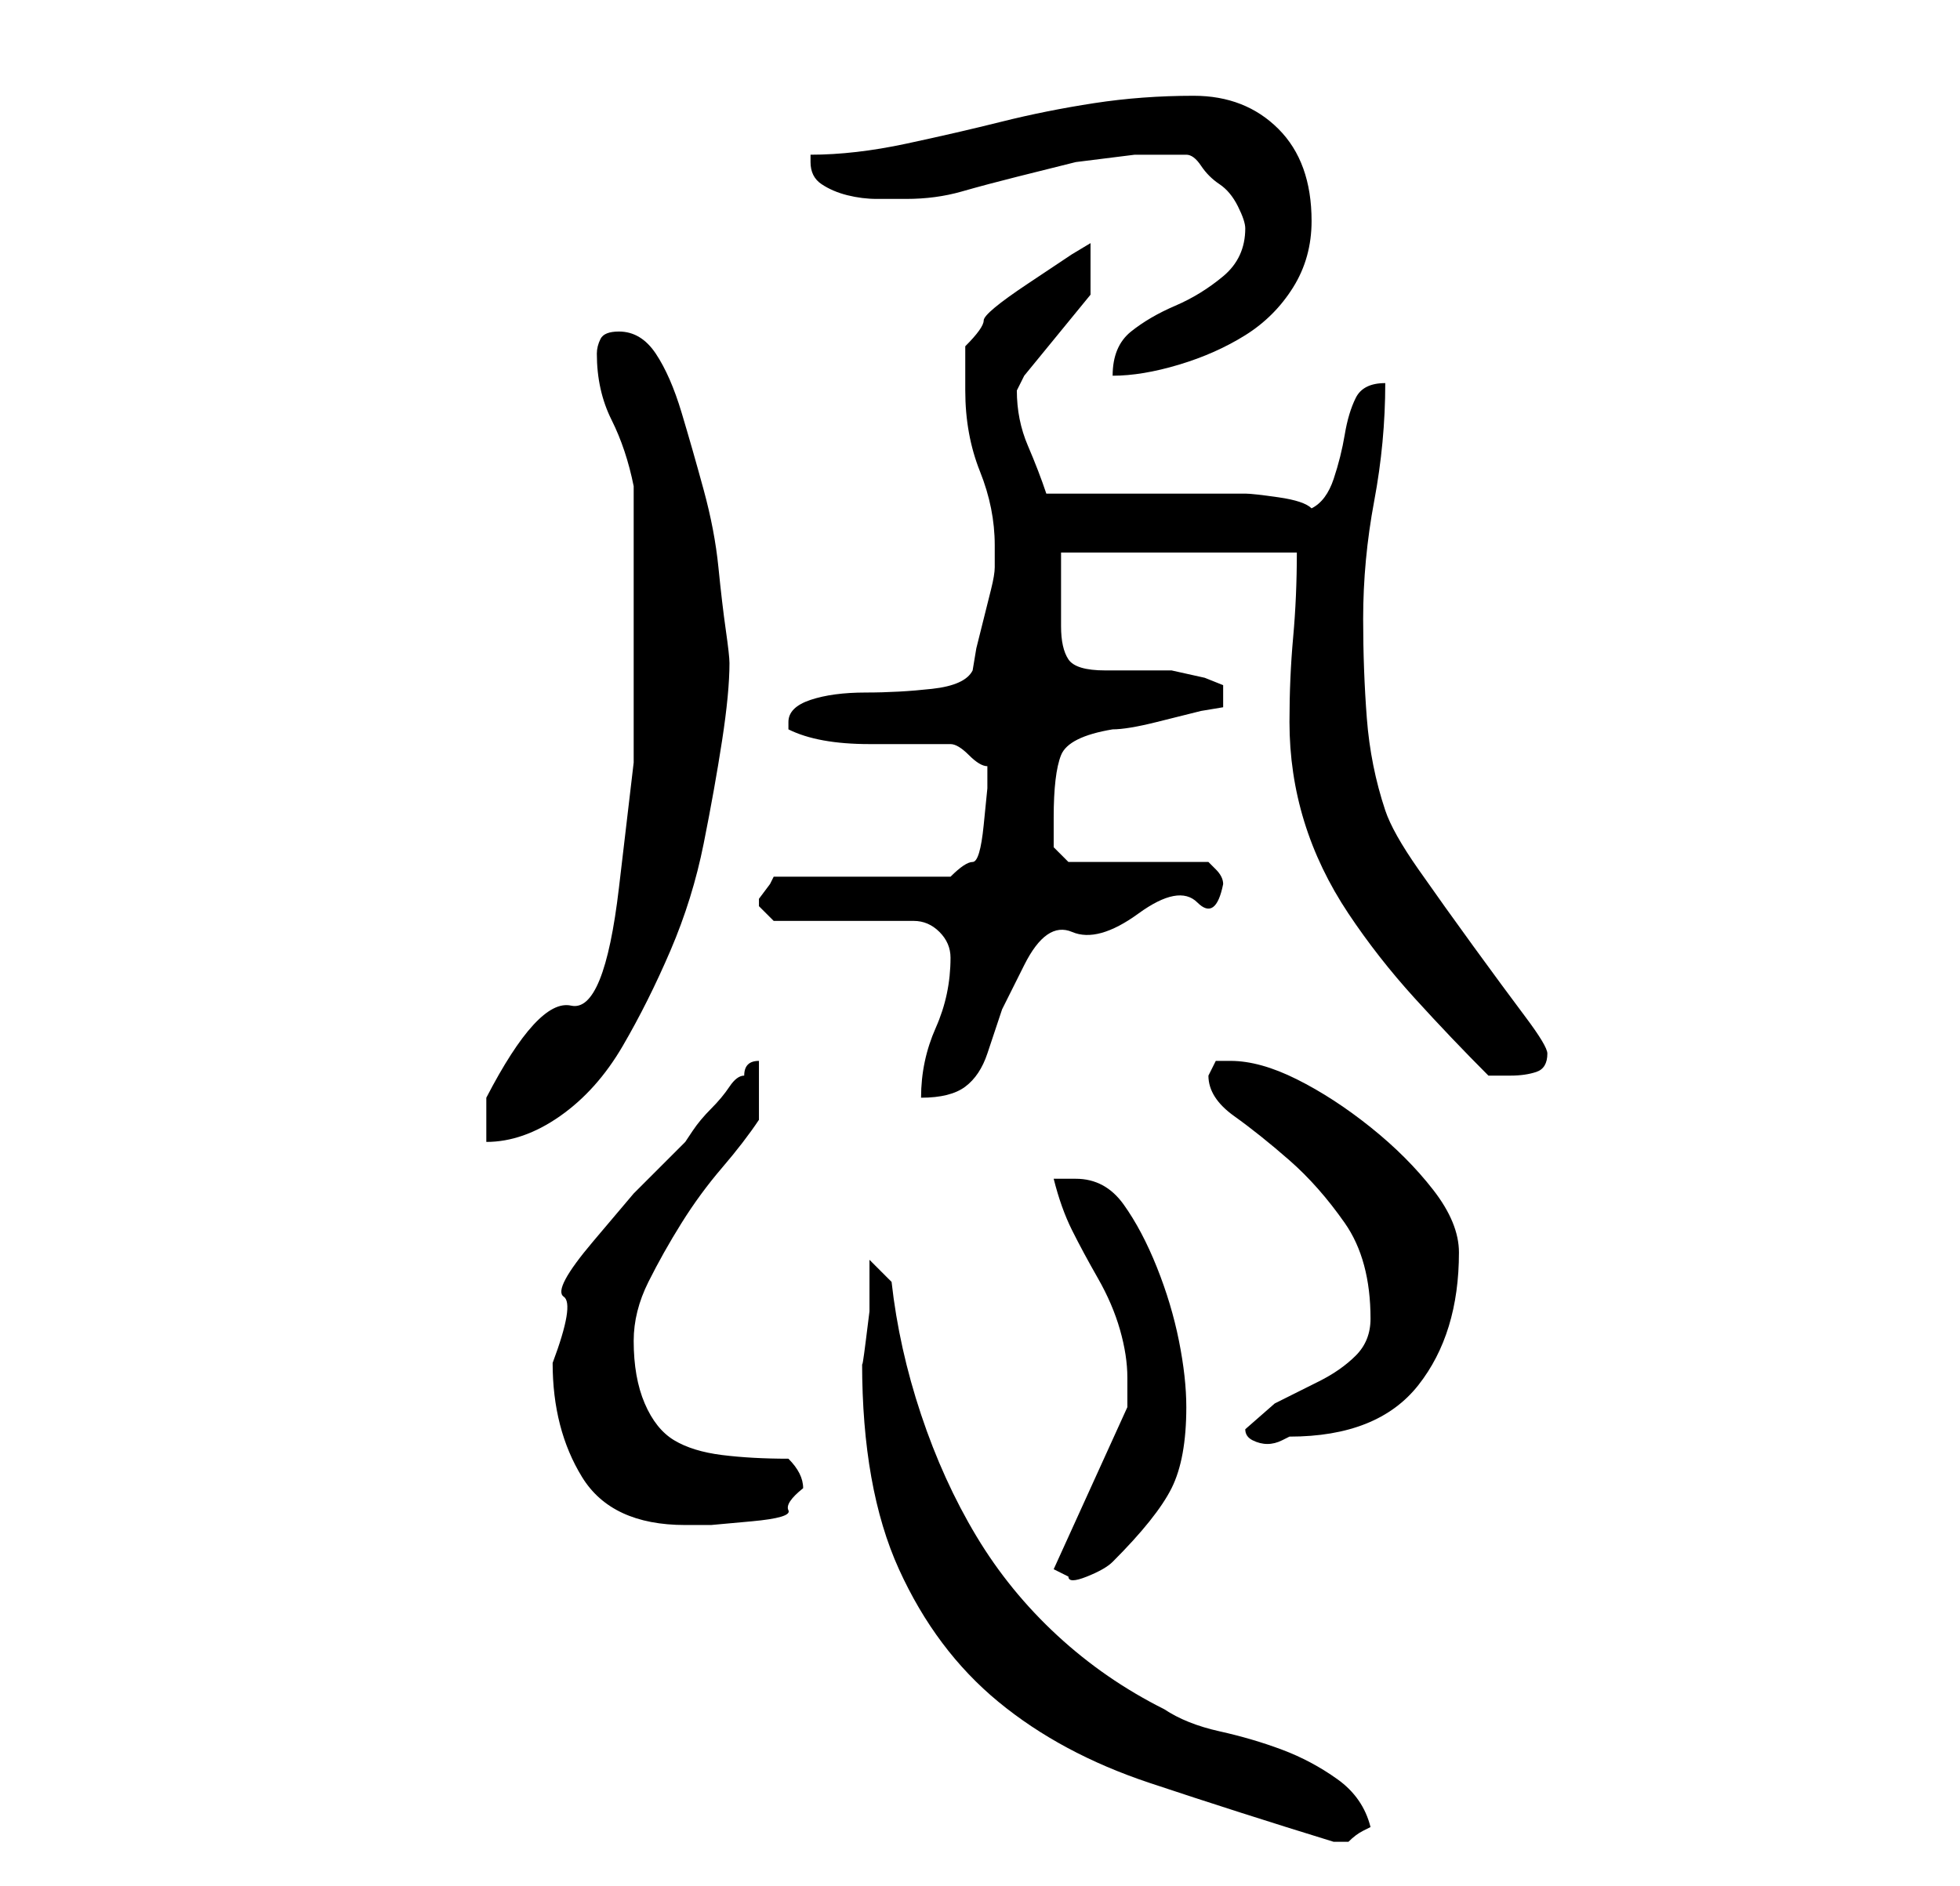 <?xml version="1.0" standalone="no"?>
<!DOCTYPE svg PUBLIC "-//W3C//DTD SVG 1.1//EN" "http://www.w3.org/Graphics/SVG/1.1/DTD/svg11.dtd" >
<svg xmlns="http://www.w3.org/2000/svg" xmlns:xlink="http://www.w3.org/1999/xlink" version="1.1" viewBox="-10 0 266 256">
   <path fill="currentColor"
d="M107 185q0 17 5 28t13.5 18t20.5 11t25 8h1h1q1 -1 2 -1.5l1 -0.5q-1 -4 -4.5 -6.5t-7.5 -4t-8.5 -2.5t-7.5 -3q-8 -4 -14.5 -10t-11 -13.5t-7.5 -16.5t-4 -18l-3 -3v3v4t-0.5 4t-0.5 3zM133 213l2 1q0 1 2.5 0t3.5 -2q6 -6 8 -10t2 -11q0 -4 -1 -9t-3 -10t-4.5 -8.5
t-6.5 -3.5h-3q1 4 2.5 7t3.5 6.5t3 7t1 6.5v2v2zM65 185q0 9 4 15.5t14 6.5h3.5t5.5 -0.5t5 -1.5t2 -3q0 -1 -0.5 -2t-1.5 -2q-5 0 -9 -0.5t-6.5 -2t-4 -5t-1.5 -8.5q0 -4 2 -8t4.5 -8t5.5 -7.5t5 -6.5v-8q-1 0 -1.5 0.5t-0.5 1.5q-1 0 -2 1.5t-2.5 3t-2.5 3l-1 1.5l-7 7
t-5.5 6.5t-4 7.5t-1.5 9zM159 194q0 1 1 1.5t2 0.5t2 -0.5l1 -0.5q12 0 17.5 -7t5.5 -18q0 -4 -3.5 -8.5t-8.5 -8.5t-10 -6.5t-9 -2.5h-2t-1 2q0 3 3.5 5.5t7.5 6t7.5 8.5t3.5 13q0 3 -2 5t-5 3.5l-6 3t-4 3.5zM56 149v6q5 0 10 -3.5t8.5 -9.5t6.5 -13t4.5 -14.5t2.5 -14
t1 -10.5q0 -1 -0.5 -4.5t-1 -8.5t-2 -10.5t-3 -10.5t-3.5 -8t-5 -3q-2 0 -2.5 1t-0.5 2q0 5 2 9t3 9v20v17.5t-2 17t-6.5 16t-11.5 12.5zM119 130q0 5 -2 9.5t-2 9.5q4 0 6 -1.5t3 -4.5l2 -6t3 -6t6.5 -4.5t9 -2.5t8 -1.5t3.5 -2.5q0 -1 -1 -2l-1 -1h-19l-2 -2v-1.5v-2.5
q0 -6 1 -8.5t7 -3.5q2 0 6 -1l6 -1.5t3 -0.5v-3l-2.5 -1t-4.5 -1h-9q-4 0 -5 -1.5t-1 -4.5v-10h32q0 6 -0.5 11.5t-0.5 11.5q0 7 2 13.5t6 12.5t9 11.5t10 10.5h2h1q2 0 3.5 -0.5t1.5 -2.5q0 -1 -3 -5t-7 -9.5t-7.5 -10.5t-4.5 -8q-2 -6 -2.5 -12.5t-0.5 -13.5q0 -8 1.5 -16
t1.5 -16q-3 0 -4 2t-1.5 5t-1.5 6t-3 4q-1 -1 -4.5 -1.5t-4.5 -0.5h-27q-1 -3 -2.5 -6.5t-1.5 -7.5l0.5 -1l0.5 -1l9 -11v-7l-2.5 1.5t-6 4t-6 5t-2.5 3.5v6q0 6 2 11t2 10v3q0 1 -0.5 3l-1 4l-1 4t-0.5 3q-1 2 -5.5 2.5t-9 0.5t-7.5 1t-3 3v1q4 2 11 2h11q1 0 2.5 1.5
t2.5 1.5v1v2t-0.5 5t-1.5 5t-3 2h-24l-0.5 1t-1.5 2v0v1l1.5 1.5l0.5 0.5h19q2 0 3.5 1.5t1.5 3.5zM159 31q0 4 -3 6.5t-6.5 4t-6 3.5t-2.5 6q4 0 9 -1.5t9 -4t6.5 -6.5t2.5 -9q0 -8 -4.5 -12.5t-11.5 -4.5t-13.5 1t-12.5 2.5t-13 3t-13 1.5v1q0 2 1.5 3t3.5 1.5t4 0.5h4
q4 0 7.5 -1t7.5 -2l8 -2t8 -1h7q1 0 2 1.5t2.5 2.5t2.5 3t1 3z" />
</svg>
